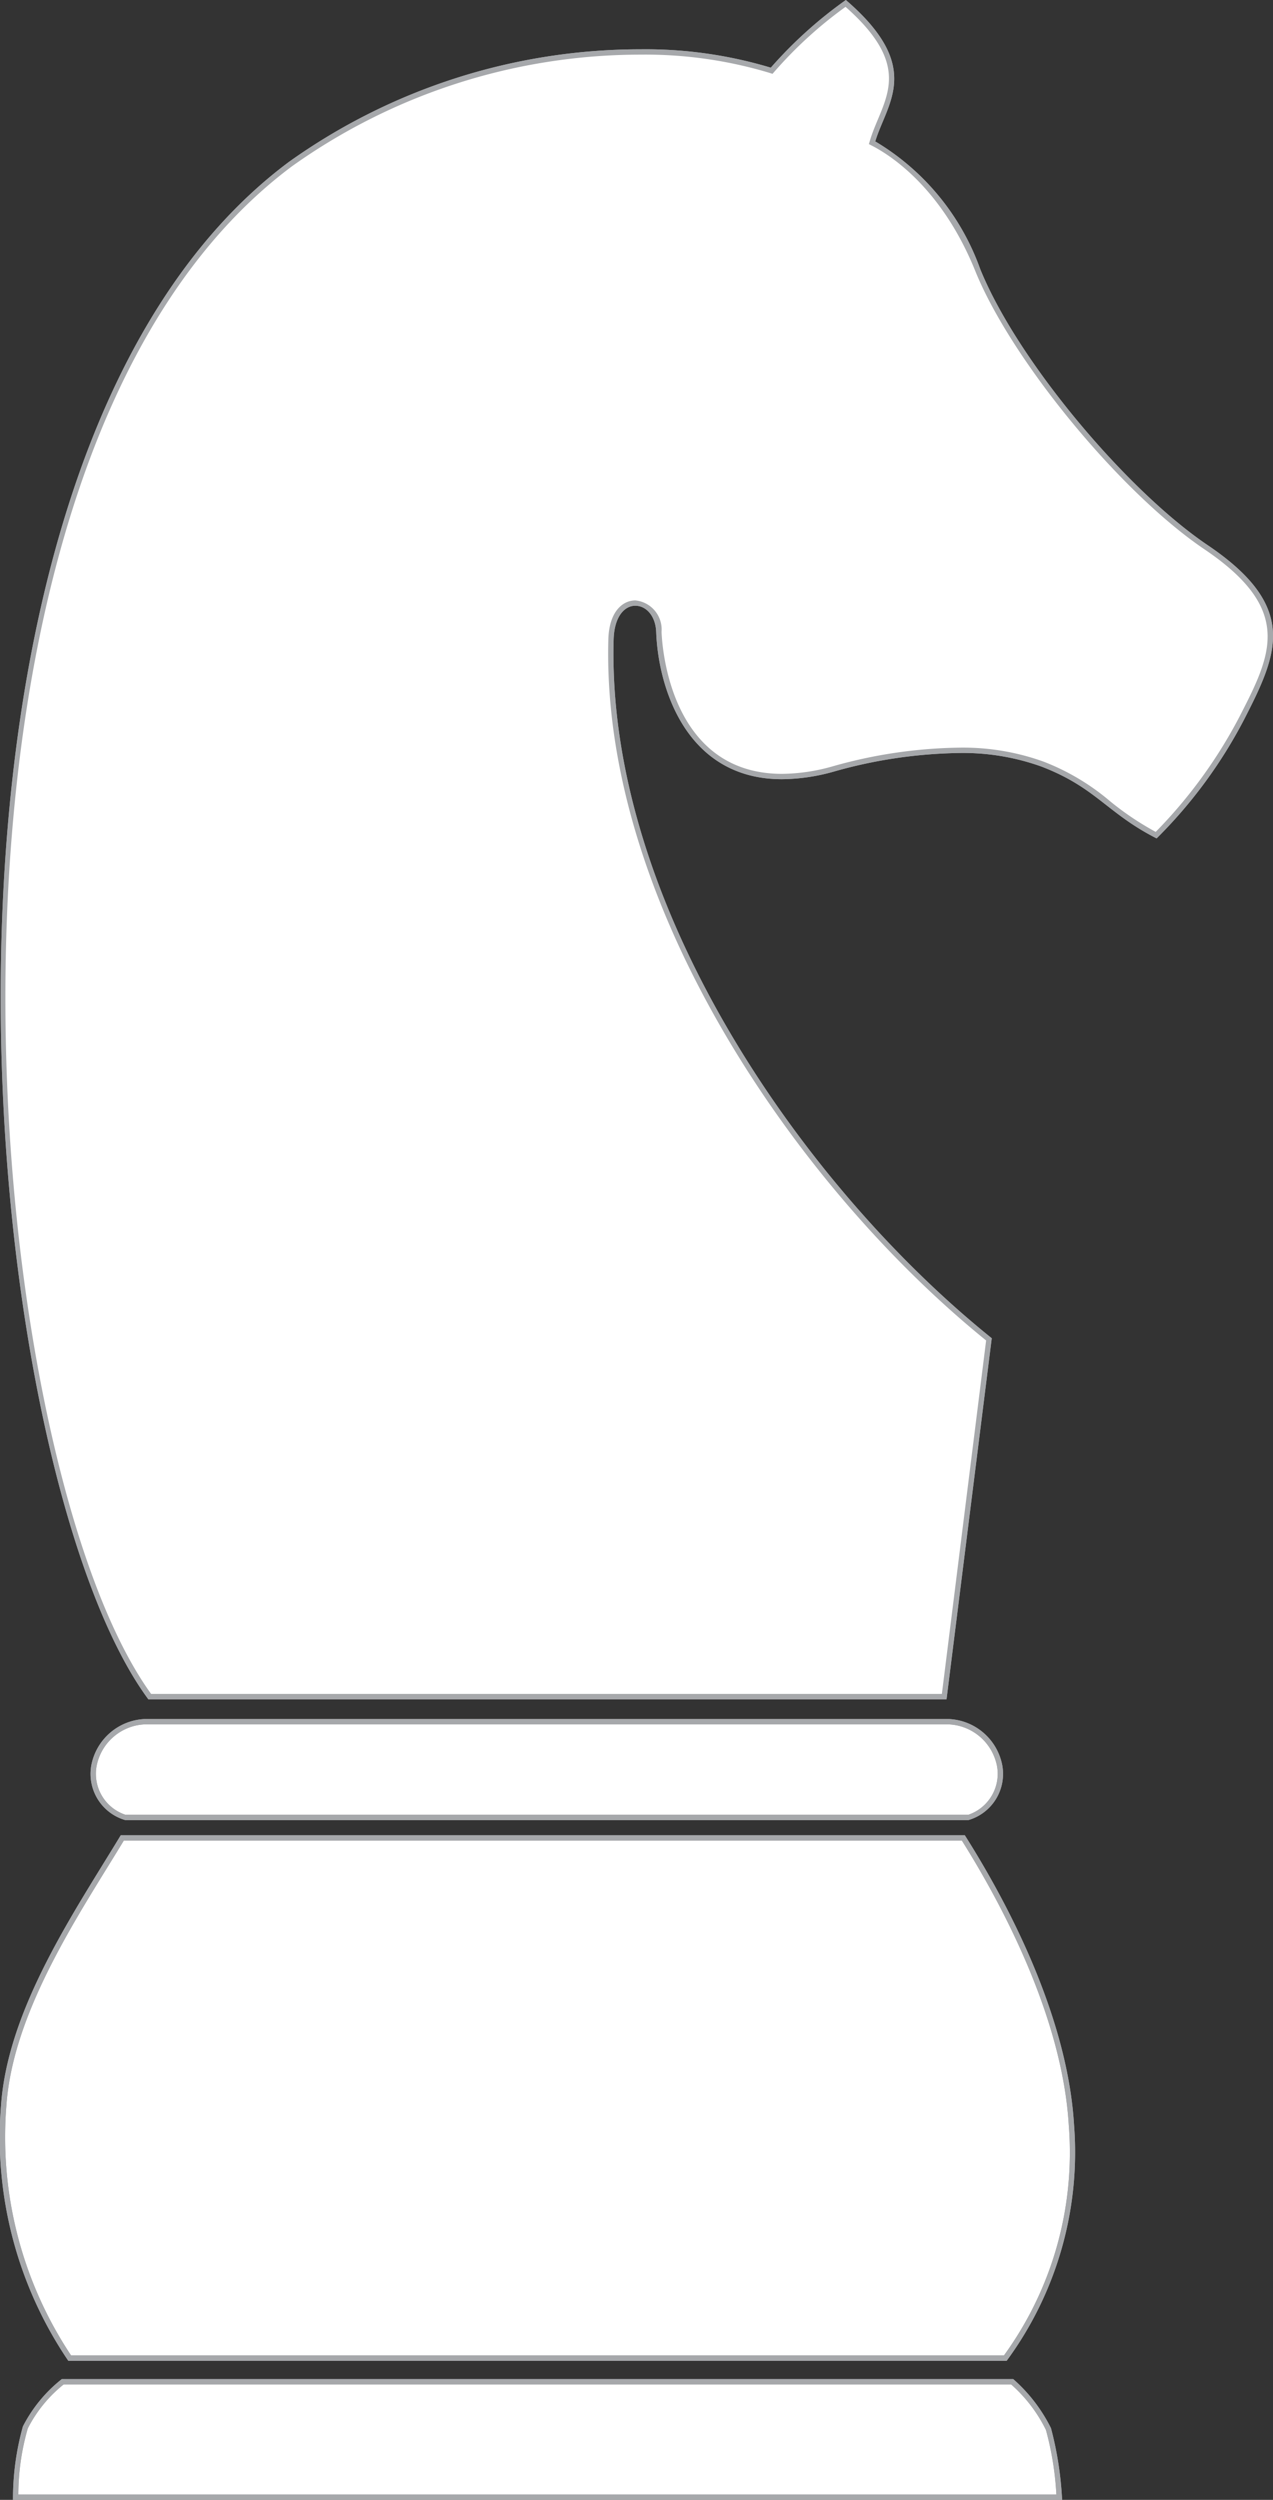 <svg xmlns="http://www.w3.org/2000/svg" xmlns:xlink="http://www.w3.org/1999/xlink" width="76.238" height="149.601" viewBox="0 0 76.238 149.601">
  <rect x="0" y="0" width="76.238" height="149.601" fill="#333333" stroke="none"/>
  <defs>
    <linearGradient id="linear-gradient" x1="-6.597" y1="3.541" x2="-6.58" y2="3.541" gradientUnits="objectBoundingBox">
      <stop offset="0" stop-color="#cbccce"/>
      <stop offset="0.661" stop-color="#ebecec"/>
      <stop offset="1" stop-color="#fff"/>
    </linearGradient>
    <linearGradient id="linear-gradient-2" x1="-8.016" y1="31.158" x2="-7.996" y2="31.158" xlink:href="#linear-gradient"/>
    <linearGradient id="linear-gradient-3" x1="-7.811" y1="7.993" x2="-7.791" y2="7.993" xlink:href="#linear-gradient"/>
    <linearGradient id="linear-gradient-4" x1="-9.288" y1="44.695" x2="-9.265" y2="44.695" xlink:href="#linear-gradient"/>
  </defs>
  <g id="Group_41829" data-name="Group 41829" transform="translate(-540.3 -61.944)">
    <path id="Path_44808" data-name="Path 44808" d="M549.267,163.476c-10.468-14.3-15.707-73.7,8.424-91.708a36.144,36.144,0,0,1,20.948-6.714,26.013,26.013,0,0,1,7.777,1.092l.1.032.068-.08a25.485,25.485,0,0,1,4.363-3.949c3.67,3.2,2.86,5.139,2.07,7.014-.166.4-.332.8-.453,1.2l-.037.126.117.062c1.206.632,4.221,2.632,6.207,7.549,2.147,5.3,8.668,13.209,13.68,16.594,5.485,3.7,4.078,6.442,2.135,10.231a28.957,28.957,0,0,1-5.123,7A17.271,17.271,0,0,1,606.66,110a13.683,13.683,0,0,0-3.932-2.334,14.066,14.066,0,0,0-5.029-.821,28.882,28.882,0,0,0-7.529,1.125,11.575,11.575,0,0,1-3.031.444c-6.864,0-7.346-7.77-7.379-8.655a1.6,1.6,0,0,0-1.409-1.726c-.646,0-1.416.573-1.46,2.192-.422,15.9,11.423,32.834,22.638,41.869l-2.681,21.381Z" fill="url(#linear-gradient)"/>
    <path id="Path_44809" data-name="Path 44809" d="M590.939,62.354c3.475,3.073,2.725,4.858,1.932,6.748-.164.393-.334.8-.459,1.212l-.076.253.234.122c1.188.625,4.166,2.6,6.135,7.467,2.154,5.323,8.7,13.268,13.736,16.667,5.366,3.625,3.989,6.31,2.082,10.026a28.976,28.976,0,0,1-5.009,6.878,17.284,17.284,0,0,1-2.754-1.852,13.829,13.829,0,0,0-3.975-2.357,14.219,14.219,0,0,0-5.086-.832,29.029,29.029,0,0,0-7.572,1.13,11.4,11.4,0,0,1-2.988.438c-6.713,0-7.188-7.63-7.219-8.5a1.749,1.749,0,0,0-1.569-1.88c-.718,0-1.574.614-1.619,2.347-.425,15.924,11.405,32.869,22.625,41.942l-2.65,21.151H549.35c-10.413-14.375-15.594-73.486,8.437-91.419a35.976,35.976,0,0,1,20.852-6.681,25.823,25.823,0,0,1,7.726,1.085l.2.064.141-.161a25.158,25.158,0,0,1,4.232-3.848m.018-.41a25.944,25.944,0,0,0-4.494,4.05,26.015,26.015,0,0,0-7.824-1.1,36.251,36.251,0,0,0-21.045,6.746c-24.313,18.143-18.827,77.925-8.407,92h47.8l2.709-21.61c-11.18-8.979-23.07-25.85-22.646-41.8.037-1.419.674-2.036,1.3-2.036s1.211.582,1.249,1.574c.121,3.335,1.8,8.807,7.539,8.807a11.714,11.714,0,0,0,3.076-.449,28.949,28.949,0,0,1,7.484-1.119,13.919,13.919,0,0,1,4.971.811c3.277,1.256,3.918,2.784,6.9,4.3A28.662,28.662,0,0,0,614.809,105c2.021-3.94,3.291-6.737-2.188-10.435C607.8,91.308,601.23,83.543,599,78.036a14.611,14.611,0,0,0-6.281-7.629C593.424,68.084,595.619,65.955,590.957,61.944Z" fill="#a6a8ab"/>
    <path id="Path_44810" data-name="Path 44810" d="M541.24,211.385a15.092,15.092,0,0,1,.578-4.176,8.482,8.482,0,0,1,2.278-2.764l56.884.034a10.7,10.7,0,0,1,2.11,2.827,19.222,19.222,0,0,1,.644,4.079Z" fill="url(#linear-gradient-2)"/>
    <path id="Path_44811" data-name="Path 44811" d="M600.859,204.64a8.829,8.829,0,0,1,2.08,2.719,18.383,18.383,0,0,1,.625,3.866H541.4a14.326,14.326,0,0,1,.565-3.956,8.039,8.039,0,0,1,2.144-2.629h56.748m.123-.321H544a8.585,8.585,0,0,0-2.328,2.83,16.014,16.014,0,0,0-.594,4.4h62.83a20.721,20.721,0,0,0-.666-4.294A9.578,9.578,0,0,0,600.982,204.319Z" fill="#a6a8ab"/>
    <path id="Path_44812" data-name="Path 44812" d="M544.475,203.061a23.71,23.71,0,0,1-3.956-15.081c.344-5.086,3.549-10.277,6.122-14.449.339-.548.668-1.082.98-1.6h50.373c2.27,3.592,6.076,10.532,6.469,17.174a20.8,20.8,0,0,1-3.959,13.953Z" fill="url(#linear-gradient-3)"/>
    <path id="Path_44813" data-name="Path 44813" d="M597.906,172.094c2.266,3.6,6.008,10.463,6.4,17.024a20.645,20.645,0,0,1-3.881,13.783H544.557a23.577,23.577,0,0,1-3.877-14.91c.339-5.048,3.533-10.22,6.1-14.376q.484-.782.934-1.521h50.2m.176-.32H547.531c-2.728,4.515-6.779,10.374-7.172,16.2a23.792,23.792,0,0,0,4.033,15.251h56.194a21.044,21.044,0,0,0,4.037-14.122C604.273,183.2,601.23,176.741,598.082,171.774Z" fill="#a6a8ab"/>
    <path id="Path_44814" data-name="Path 44814" d="M547.8,170.705a2.725,2.725,0,0,1-1.869-3.092,3.247,3.247,0,0,1,2.992-2.634h48.25a3.246,3.246,0,0,1,3,2.63,2.722,2.722,0,0,1-1.875,3.1c-.176,0-3.627,0-8.147,0C590.144,170.707,547.978,170.707,547.8,170.705Z" fill="url(#linear-gradient-4)"/>
    <path id="Path_44815" data-name="Path 44815" d="M597.17,165.14a3.083,3.083,0,0,1,2.842,2.513,2.589,2.589,0,0,1-1.717,2.892c-.182,0-3.639,0-8.162,0l-18.879,0-16.674,0c-3.785,0-6.6,0-6.77,0a2.58,2.58,0,0,1-1.726-2.9,3.082,3.082,0,0,1,2.836-2.506h48.25m0-.32H548.92a3.415,3.415,0,0,0-3.149,2.754,2.878,2.878,0,0,0,2.026,3.291h50.5a2.876,2.876,0,0,0,2.025-3.291A3.413,3.413,0,0,0,597.17,164.82Z" fill="#a6a8ab"/>
    <path id="Path_44816" data-name="Path 44816" d="M549.267,163.476c-10.468-14.3-15.707-73.7,8.424-91.708a36.144,36.144,0,0,1,20.948-6.714,26.013,26.013,0,0,1,7.777,1.092l.1.032.068-.08a25.485,25.485,0,0,1,4.363-3.949c3.67,3.2,2.86,5.139,2.07,7.014-.166.4-.332.8-.453,1.2l-.037.126.117.062c1.206.632,4.221,2.632,6.207,7.549,2.147,5.3,8.668,13.209,13.68,16.594,5.485,3.7,4.078,6.442,2.135,10.231a28.957,28.957,0,0,1-5.123,7A17.271,17.271,0,0,1,606.66,110a13.683,13.683,0,0,0-3.932-2.334,14.066,14.066,0,0,0-5.029-.821,28.882,28.882,0,0,0-7.529,1.125,11.575,11.575,0,0,1-3.031.444c-6.864,0-7.346-7.77-7.379-8.655a1.6,1.6,0,0,0-1.409-1.726c-.646,0-1.416.573-1.46,2.192-.422,15.9,11.423,32.834,22.638,41.869l-2.681,21.381Z" fill="url(#linear-gradient)"/>
    <path id="Path_44817" data-name="Path 44817" d="M590.939,62.354c3.475,3.073,2.725,4.858,1.932,6.748-.164.393-.334.8-.459,1.212l-.076.253.234.122c1.188.625,4.166,2.6,6.135,7.467,2.154,5.323,8.7,13.268,13.736,16.667,5.366,3.625,3.989,6.31,2.082,10.026a28.976,28.976,0,0,1-5.009,6.878,17.284,17.284,0,0,1-2.754-1.852,13.829,13.829,0,0,0-3.975-2.357,14.219,14.219,0,0,0-5.086-.832,29.029,29.029,0,0,0-7.572,1.13,11.4,11.4,0,0,1-2.988.438c-6.713,0-7.188-7.63-7.219-8.5a1.749,1.749,0,0,0-1.569-1.88c-.718,0-1.574.614-1.619,2.347-.425,15.924,11.405,32.869,22.625,41.942l-2.65,21.151H549.35c-10.413-14.375-15.594-73.486,8.437-91.419a35.976,35.976,0,0,1,20.852-6.681,25.823,25.823,0,0,1,7.726,1.085l.2.064.141-.161a25.158,25.158,0,0,1,4.232-3.848m.018-.41a25.944,25.944,0,0,0-4.494,4.05,26.015,26.015,0,0,0-7.824-1.1,36.251,36.251,0,0,0-21.045,6.746c-24.313,18.143-18.827,77.925-8.407,92h47.8l2.709-21.61c-11.18-8.979-23.07-25.85-22.646-41.8.037-1.419.674-2.036,1.3-2.036s1.211.582,1.249,1.574c.121,3.335,1.8,8.807,7.539,8.807a11.714,11.714,0,0,0,3.076-.449,28.949,28.949,0,0,1,7.484-1.119,13.919,13.919,0,0,1,4.971.811c3.277,1.256,3.918,2.784,6.9,4.3A28.662,28.662,0,0,0,614.809,105c2.021-3.94,3.291-6.737-2.188-10.435C607.8,91.308,601.23,83.543,599,78.036a14.611,14.611,0,0,0-6.281-7.629C593.424,68.084,595.619,65.955,590.957,61.944Z" fill="#a6a8ab"/>
    <path id="Path_44818" data-name="Path 44818" d="M541.24,211.385a15.092,15.092,0,0,1,.578-4.176,8.482,8.482,0,0,1,2.278-2.764l56.884.034a10.7,10.7,0,0,1,2.11,2.827,19.222,19.222,0,0,1,.644,4.079Z" fill="url(#linear-gradient-2)"/>
    <path id="Path_44819" data-name="Path 44819" d="M600.859,204.64a8.829,8.829,0,0,1,2.08,2.719,18.383,18.383,0,0,1,.625,3.866H541.4a14.326,14.326,0,0,1,.565-3.956,8.039,8.039,0,0,1,2.144-2.629h56.748m.123-.321H544a8.585,8.585,0,0,0-2.328,2.83,16.014,16.014,0,0,0-.594,4.4h62.83a20.721,20.721,0,0,0-.666-4.294A9.578,9.578,0,0,0,600.982,204.319Z" fill="#a6a8ab"/>
    <path id="Path_44820" data-name="Path 44820" d="M544.475,203.061a23.71,23.71,0,0,1-3.956-15.081c.344-5.086,3.549-10.277,6.122-14.449.339-.548.668-1.082.98-1.6h50.373c2.27,3.592,6.076,10.532,6.469,17.174a20.8,20.8,0,0,1-3.959,13.953Z" fill="url(#linear-gradient-3)"/>
    <path id="Path_44821" data-name="Path 44821" d="M597.906,172.094c2.266,3.6,6.008,10.463,6.4,17.024a20.645,20.645,0,0,1-3.881,13.783H544.557a23.577,23.577,0,0,1-3.877-14.91c.339-5.048,3.533-10.22,6.1-14.376q.484-.782.934-1.521h50.2m.176-.32H547.531c-2.728,4.515-6.779,10.374-7.172,16.2a23.792,23.792,0,0,0,4.033,15.251h56.194a21.044,21.044,0,0,0,4.037-14.122C604.273,183.2,601.23,176.741,598.082,171.774Z" fill="#a6a8ab"/>
    <path id="Path_44822" data-name="Path 44822" d="M547.8,170.705a2.725,2.725,0,0,1-1.869-3.092,3.247,3.247,0,0,1,2.992-2.634h48.25a3.246,3.246,0,0,1,3,2.63,2.722,2.722,0,0,1-1.875,3.1c-.176,0-3.627,0-8.147,0C590.144,170.707,547.978,170.707,547.8,170.705Z" fill="url(#linear-gradient-4)"/>
    <path id="Path_44823" data-name="Path 44823" d="M597.17,165.14a3.083,3.083,0,0,1,2.842,2.513,2.589,2.589,0,0,1-1.717,2.892c-.182,0-3.639,0-8.162,0l-18.879,0-16.674,0c-3.785,0-6.6,0-6.77,0a2.58,2.58,0,0,1-1.726-2.9,3.082,3.082,0,0,1,2.836-2.506h48.25m0-.32H548.92a3.415,3.415,0,0,0-3.149,2.754,2.878,2.878,0,0,0,2.026,3.291h50.5a2.876,2.876,0,0,0,2.025-3.291A3.413,3.413,0,0,0,597.17,164.82Z" fill="#a6a8ab"/>
  </g>
</svg>
